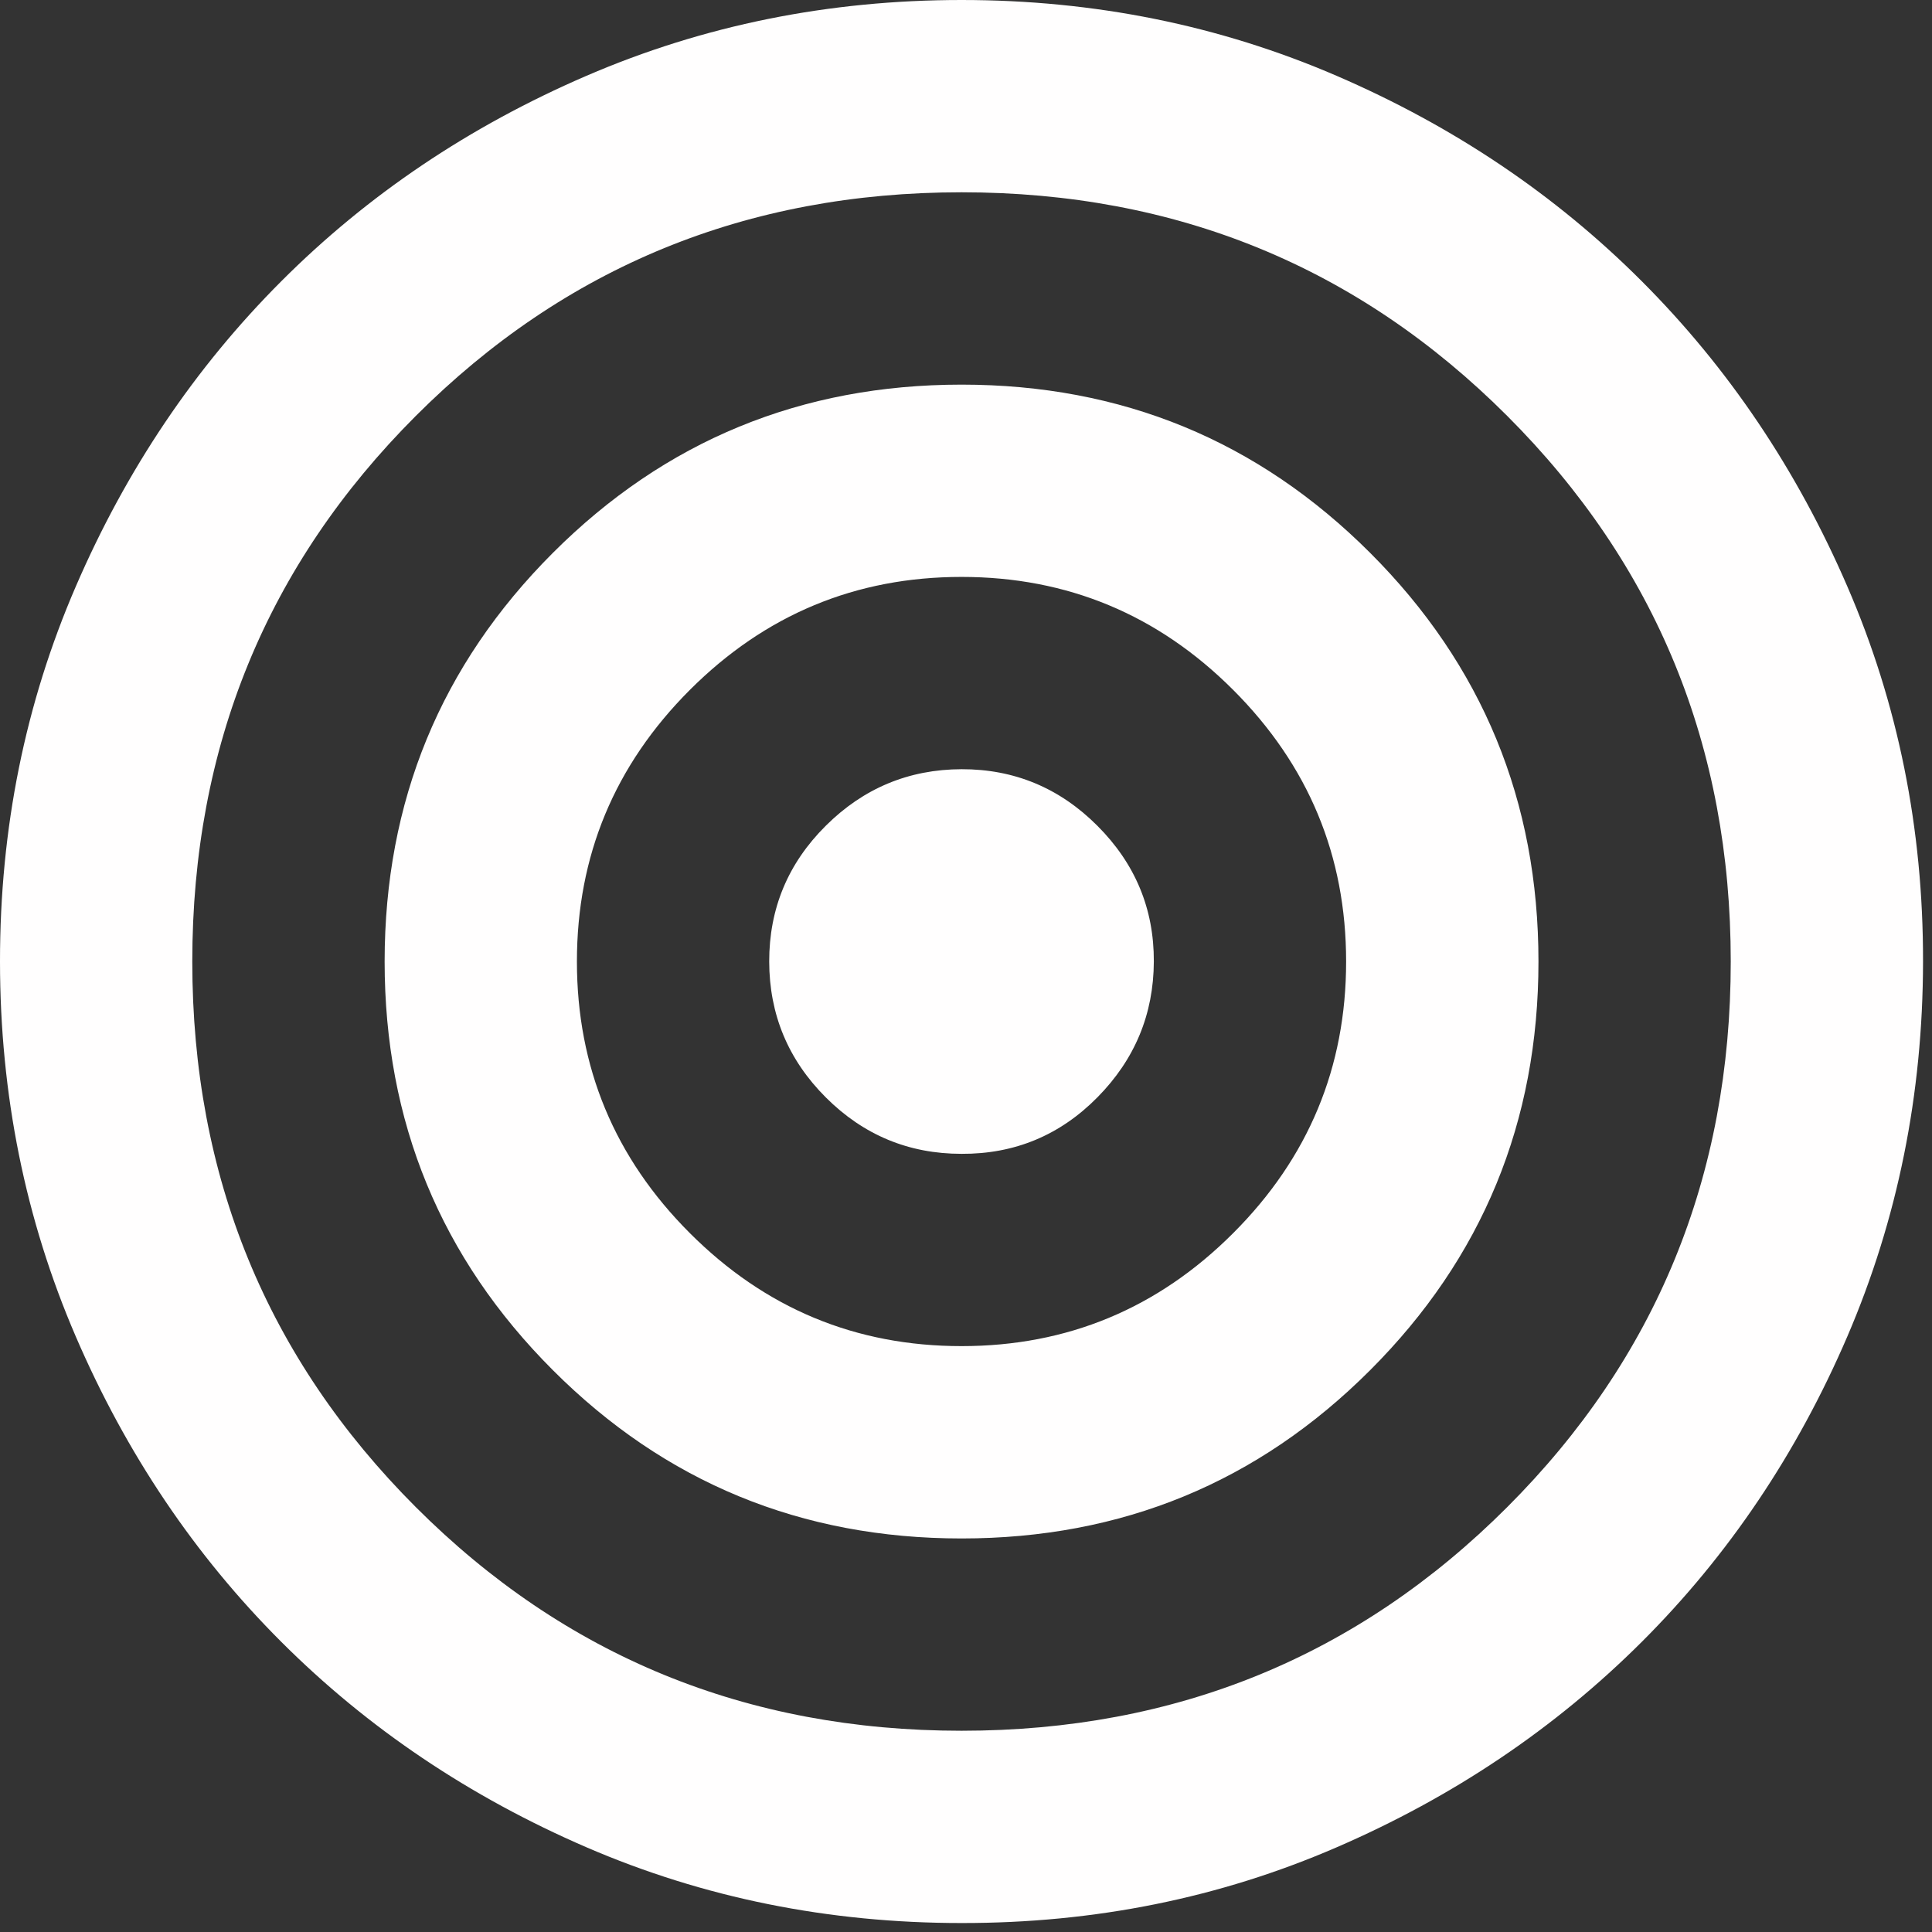 <svg width="36" height="36" viewBox="0 0 36 36" fill="none" xmlns="http://www.w3.org/2000/svg">
<rect x="0" y="0" width="36" height="36" fill="#333333" stroke="none"/>
<path d="M17.917 35.833C15.438 35.833 13.109 35.363 10.929 34.422C8.749 33.48 6.853 32.204 5.241 30.593C3.628 28.981 2.352 27.085 1.412 24.904C0.472 22.723 0.001 20.394 2.26793e-06 17.917C-0.001 15.439 0.469 13.11 1.412 10.929C2.354 8.748 3.631 6.852 5.241 5.241C6.851 3.629 8.747 2.353 10.929 1.412C13.111 0.471 15.441 0 17.917 0C20.393 0 22.722 0.471 24.904 1.412C27.086 2.353 28.983 3.629 30.593 5.241C32.203 6.852 33.48 8.748 34.423 10.929C35.367 13.11 35.837 15.439 35.833 17.917C35.83 20.394 35.359 22.723 34.422 24.904C33.484 27.085 32.208 28.981 30.593 30.593C28.978 32.204 27.082 33.481 24.904 34.423C22.727 35.366 20.398 35.836 17.917 35.833ZM17.917 32.25C21.918 32.25 25.307 30.861 28.084 28.084C30.861 25.307 32.25 21.918 32.25 17.917C32.25 13.915 30.861 10.526 28.084 7.749C25.307 4.972 21.918 3.583 17.917 3.583C13.915 3.583 10.526 4.972 7.749 7.749C4.972 10.526 3.583 13.915 3.583 17.917C3.583 21.918 4.972 25.307 7.749 28.084C10.526 30.861 13.915 32.25 17.917 32.25ZM17.917 28.667C14.931 28.667 12.392 27.622 10.302 25.531C8.212 23.441 7.167 20.903 7.167 17.917C7.167 14.931 8.212 12.392 10.302 10.302C12.392 8.212 14.931 7.167 17.917 7.167C20.903 7.167 23.441 8.212 25.531 10.302C27.622 12.392 28.667 14.931 28.667 17.917C28.667 20.903 27.622 23.441 25.531 25.531C23.441 27.622 20.903 28.667 17.917 28.667ZM17.917 25.083C19.887 25.083 21.575 24.382 22.978 22.978C24.382 21.575 25.083 19.887 25.083 17.917C25.083 15.946 24.382 14.259 22.978 12.855C21.575 11.452 19.887 10.75 17.917 10.75C15.946 10.75 14.259 11.452 12.855 12.855C11.452 14.259 10.75 15.946 10.75 17.917C10.75 19.887 11.452 21.575 12.855 22.978C14.259 24.382 15.946 25.083 17.917 25.083ZM17.917 21.5C16.931 21.5 16.088 21.149 15.387 20.448C14.686 19.747 14.335 18.903 14.333 17.917C14.332 16.93 14.683 16.087 15.387 15.387C16.09 14.687 16.934 14.336 17.917 14.333C18.9 14.331 19.744 14.682 20.448 15.387C21.153 16.092 21.504 16.935 21.5 17.917C21.496 18.898 21.146 19.742 20.448 20.448C19.751 21.154 18.907 21.505 17.917 21.5Z" fill="#FFFEFE"/>
</svg>
